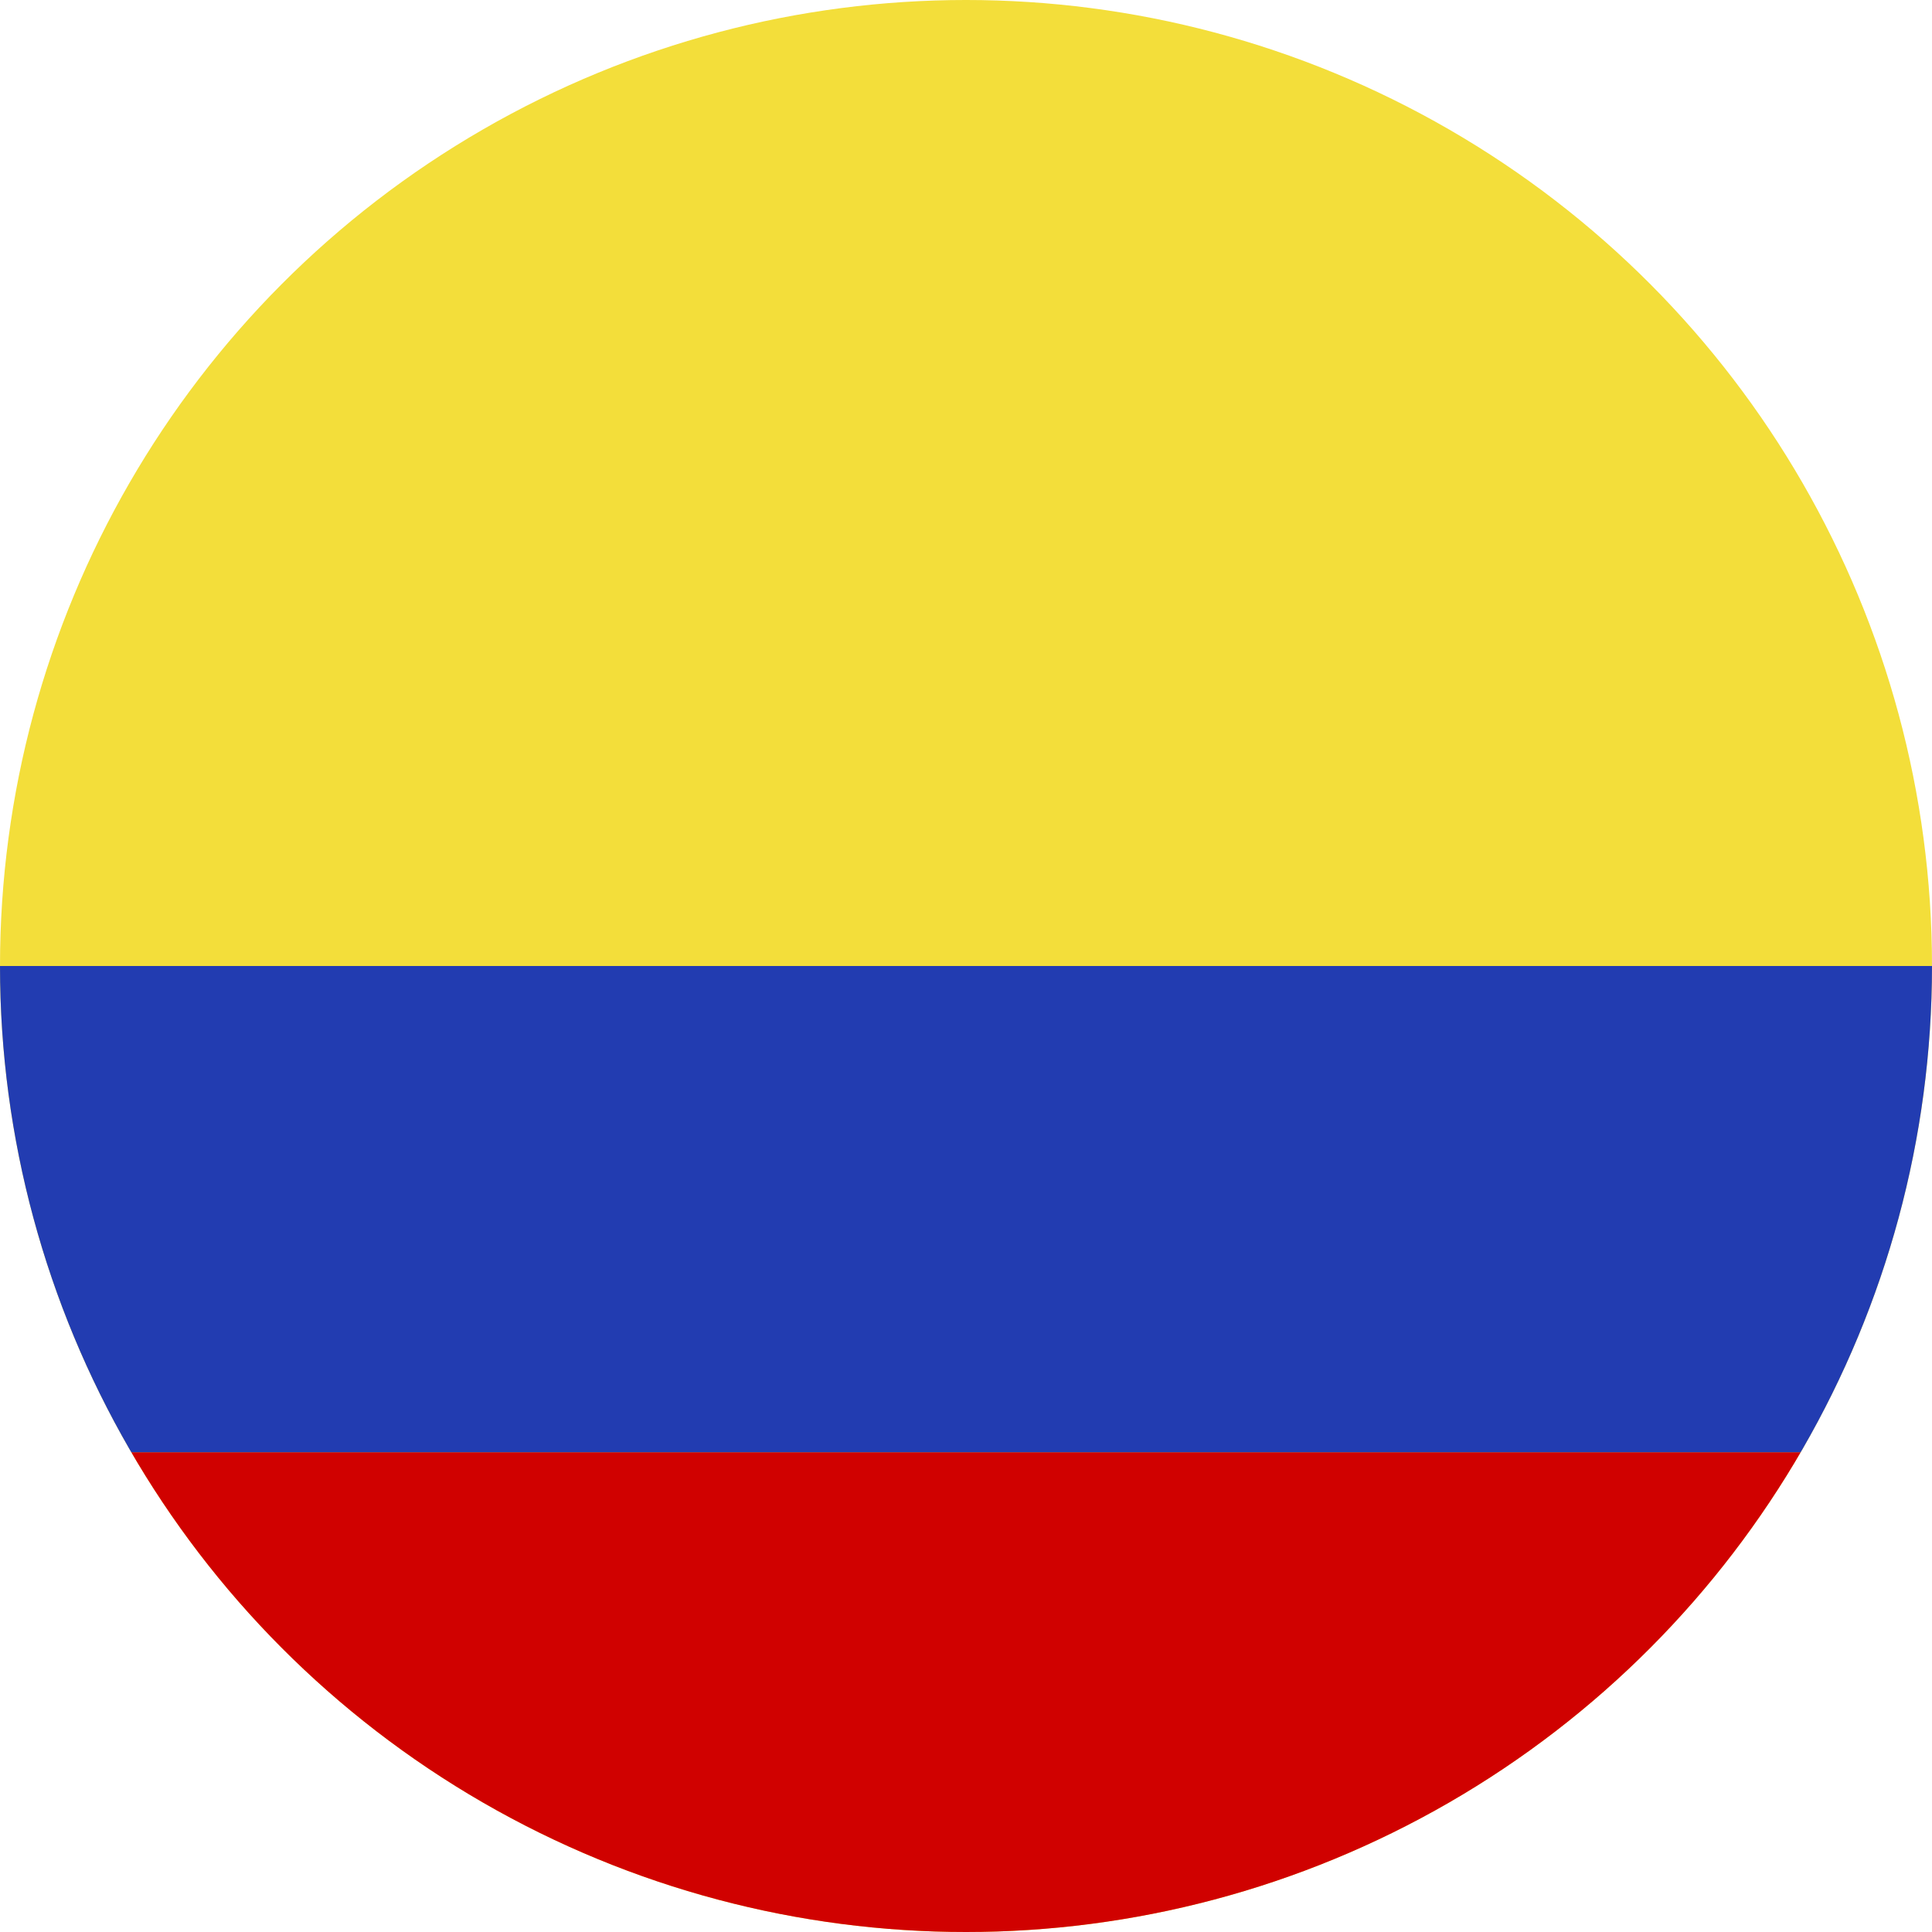 <?xml version="1.0" encoding="UTF-8"?><svg id="a" xmlns="http://www.w3.org/2000/svg" xmlns:xlink="http://www.w3.org/1999/xlink" viewBox="0 0 30 30"><defs><style>.c{fill:#d00100;}.d{clip-path:url(#b);}.e{fill:#223cb1;}.f{fill:#f3de3a;}.g{fill:none;}</style><clipPath id="b"><circle class="g" cx="15" cy="15" r="15"/></clipPath></defs><g class="d"><g><rect class="f" x="-7.64" y="-.09" width="45.27" height="30.18"/><rect class="c" x="-7.64" y="22.55" width="45.27" height="7.55"/><rect class="e" x="-7.64" y="15" width="45.27" height="7.55"/></g></g></svg>